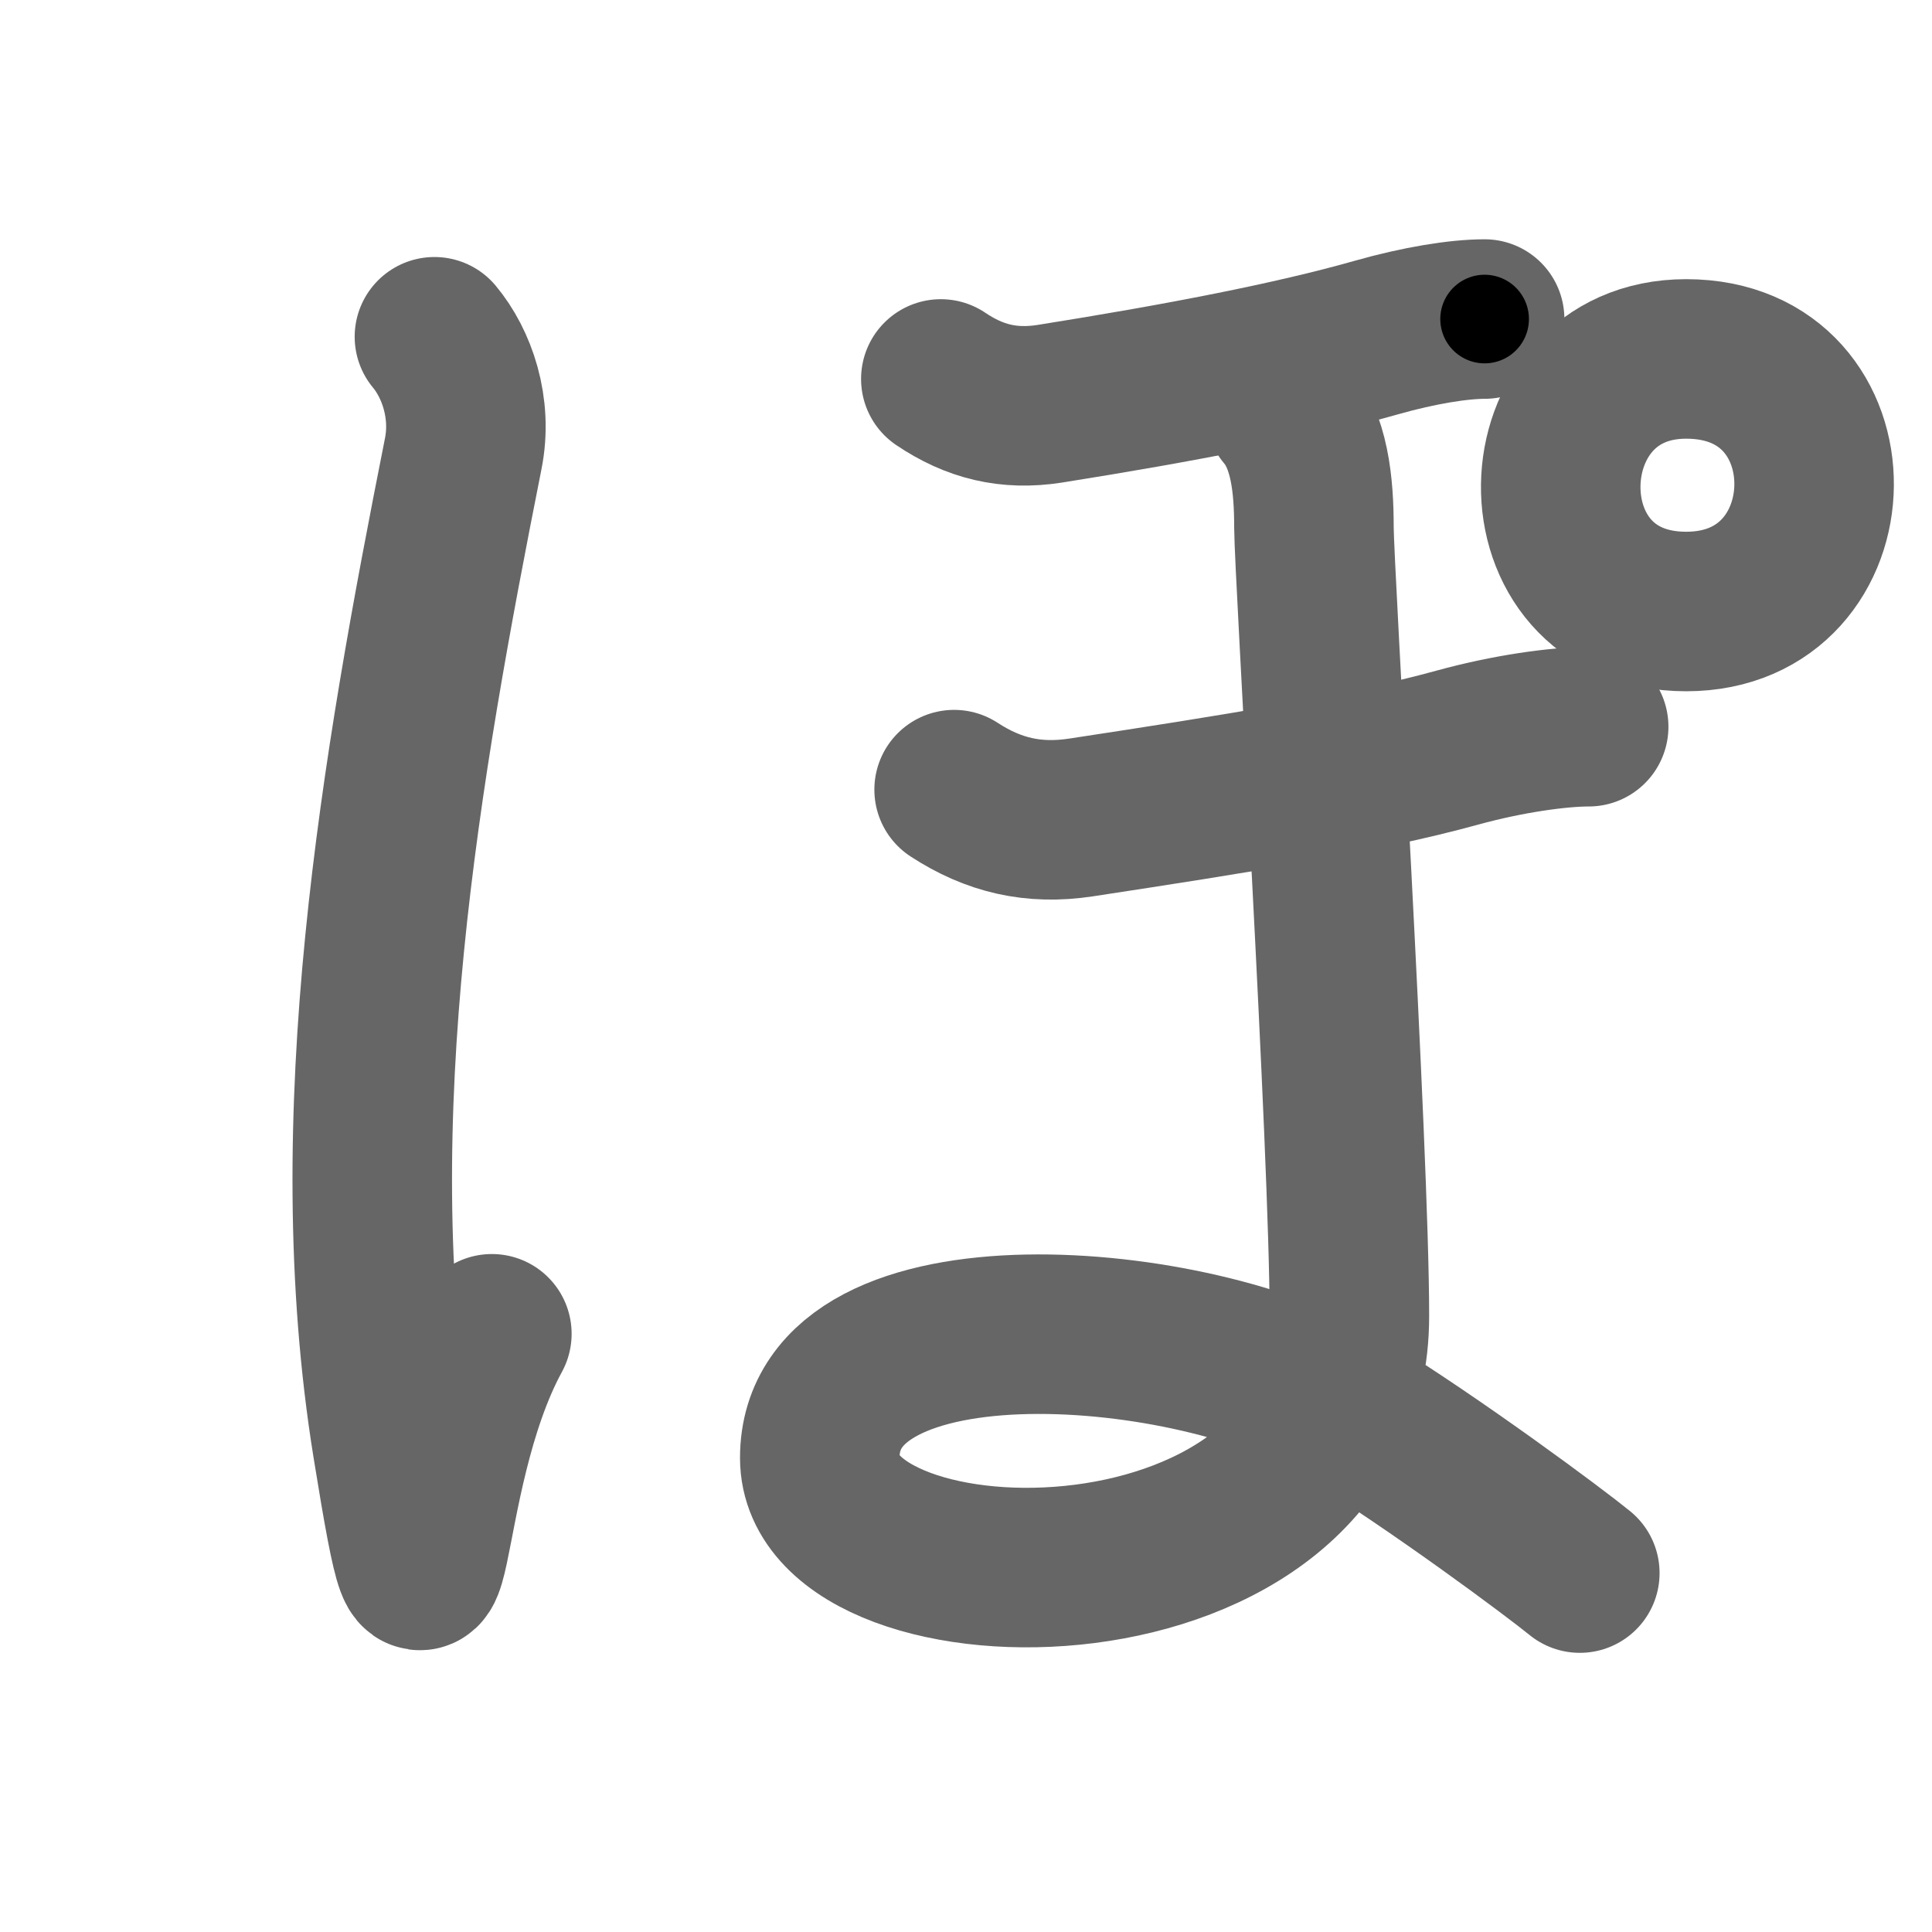 <svg xmlns="http://www.w3.org/2000/svg" width="109" height="109" viewBox="0 0 109 109" id="307d"><g fill="none" stroke="#666" stroke-width="9" stroke-linecap="round" stroke-linejoin="round"><g><path d="M24.51,19c1.25,1.5,2.15,4,1.62,6.62c-3.5,17.62-6.98,37.4-4,55.88c2.5,15.5,1.12,2,5.62-6.25" /><path d="M53.08,21.38c1.9,1.28,3.82,1.76,6.14,1.4c7.36-1.17,13.73-2.4,18.41-3.73c2.46-0.7,4.69-1.05,6.13-1.05" /><path d="M53.83,44.55c2.21,1.44,4.46,1.98,7.16,1.57c8.59-1.31,15.78-2.44,21.23-3.94c2.87-0.79,5.72-1.18,7.41-1.18" /><path d="M72.51,23.25c1.38,1.62,1.62,4.12,1.62,6.5c0,2.38,2,35.12,2,44.5c0,17.5-29.88,17.12-29.88,8c0-9.75,21.38-7.88,29.5-2.88c5.33,3.28,12,8.25,13.38,9.38" /><path d="M95.13,34.5c-9.62,0-9.25-14.25,0-14.25c9.75,0,9.5,14.25,0,14.25" /></g></g><g fill="none" stroke="#000" stroke-width="5" stroke-linecap="round" stroke-linejoin="round"><g><path d="M24.51,19c1.25,1.5,2.15,4,1.62,6.62c-3.5,17.62-6.98,37.4-4,55.88c2.5,15.5,1.12,2,5.62-6.25" stroke-dasharray="84.75" stroke-dashoffset="84.75"><animate id="0" attributeName="stroke-dashoffset" values="84.75;0" dur="0.64s" fill="freeze" begin="0s;307d.click" /></path><path d="M53.08,21.38c1.9,1.28,3.82,1.76,6.14,1.4c7.36-1.17,13.73-2.4,18.41-3.73c2.46-0.7,4.69-1.05,6.13-1.05" stroke-dasharray="31.49" stroke-dashoffset="31.49"><animate attributeName="stroke-dashoffset" values="31.49" fill="freeze" begin="307d.click" /><animate id="1" attributeName="stroke-dashoffset" values="31.49;0" dur="0.31s" fill="freeze" begin="0.end" /></path><path d="M53.83,44.55c2.21,1.44,4.46,1.98,7.16,1.57c8.59-1.31,15.78-2.44,21.23-3.94c2.87-0.79,5.72-1.18,7.41-1.18" stroke-dasharray="36.64" stroke-dashoffset="36.64"><animate attributeName="stroke-dashoffset" values="36.64" fill="freeze" begin="307d.click" /><animate id="2" attributeName="stroke-dashoffset" values="36.64;0" dur="0.37s" fill="freeze" begin="1.end" /></path><path d="M72.51,23.25c1.38,1.62,1.62,4.12,1.62,6.5c0,2.38,2,35.12,2,44.5c0,17.5-29.88,17.12-29.88,8c0-9.75,21.38-7.88,29.5-2.88c5.33,3.28,12,8.25,13.38,9.38" stroke-dasharray="141.63" stroke-dashoffset="141.63"><animate attributeName="stroke-dashoffset" values="141.63" fill="freeze" begin="307d.click" /><animate id="3" attributeName="stroke-dashoffset" values="141.63;0" dur="1.06s" fill="freeze" begin="2.end" /></path><path d="M95.13,34.5c-9.62,0-9.25-14.25,0-14.25c9.75,0,9.5,14.25,0,14.25" stroke-dasharray="45.27" stroke-dashoffset="45.27"><animate attributeName="stroke-dashoffset" values="45.27" fill="freeze" begin="307d.click" /><animate id="4" attributeName="stroke-dashoffset" values="45.27;0" dur="0.45s" fill="freeze" begin="3.end" /></path></g></g></svg>